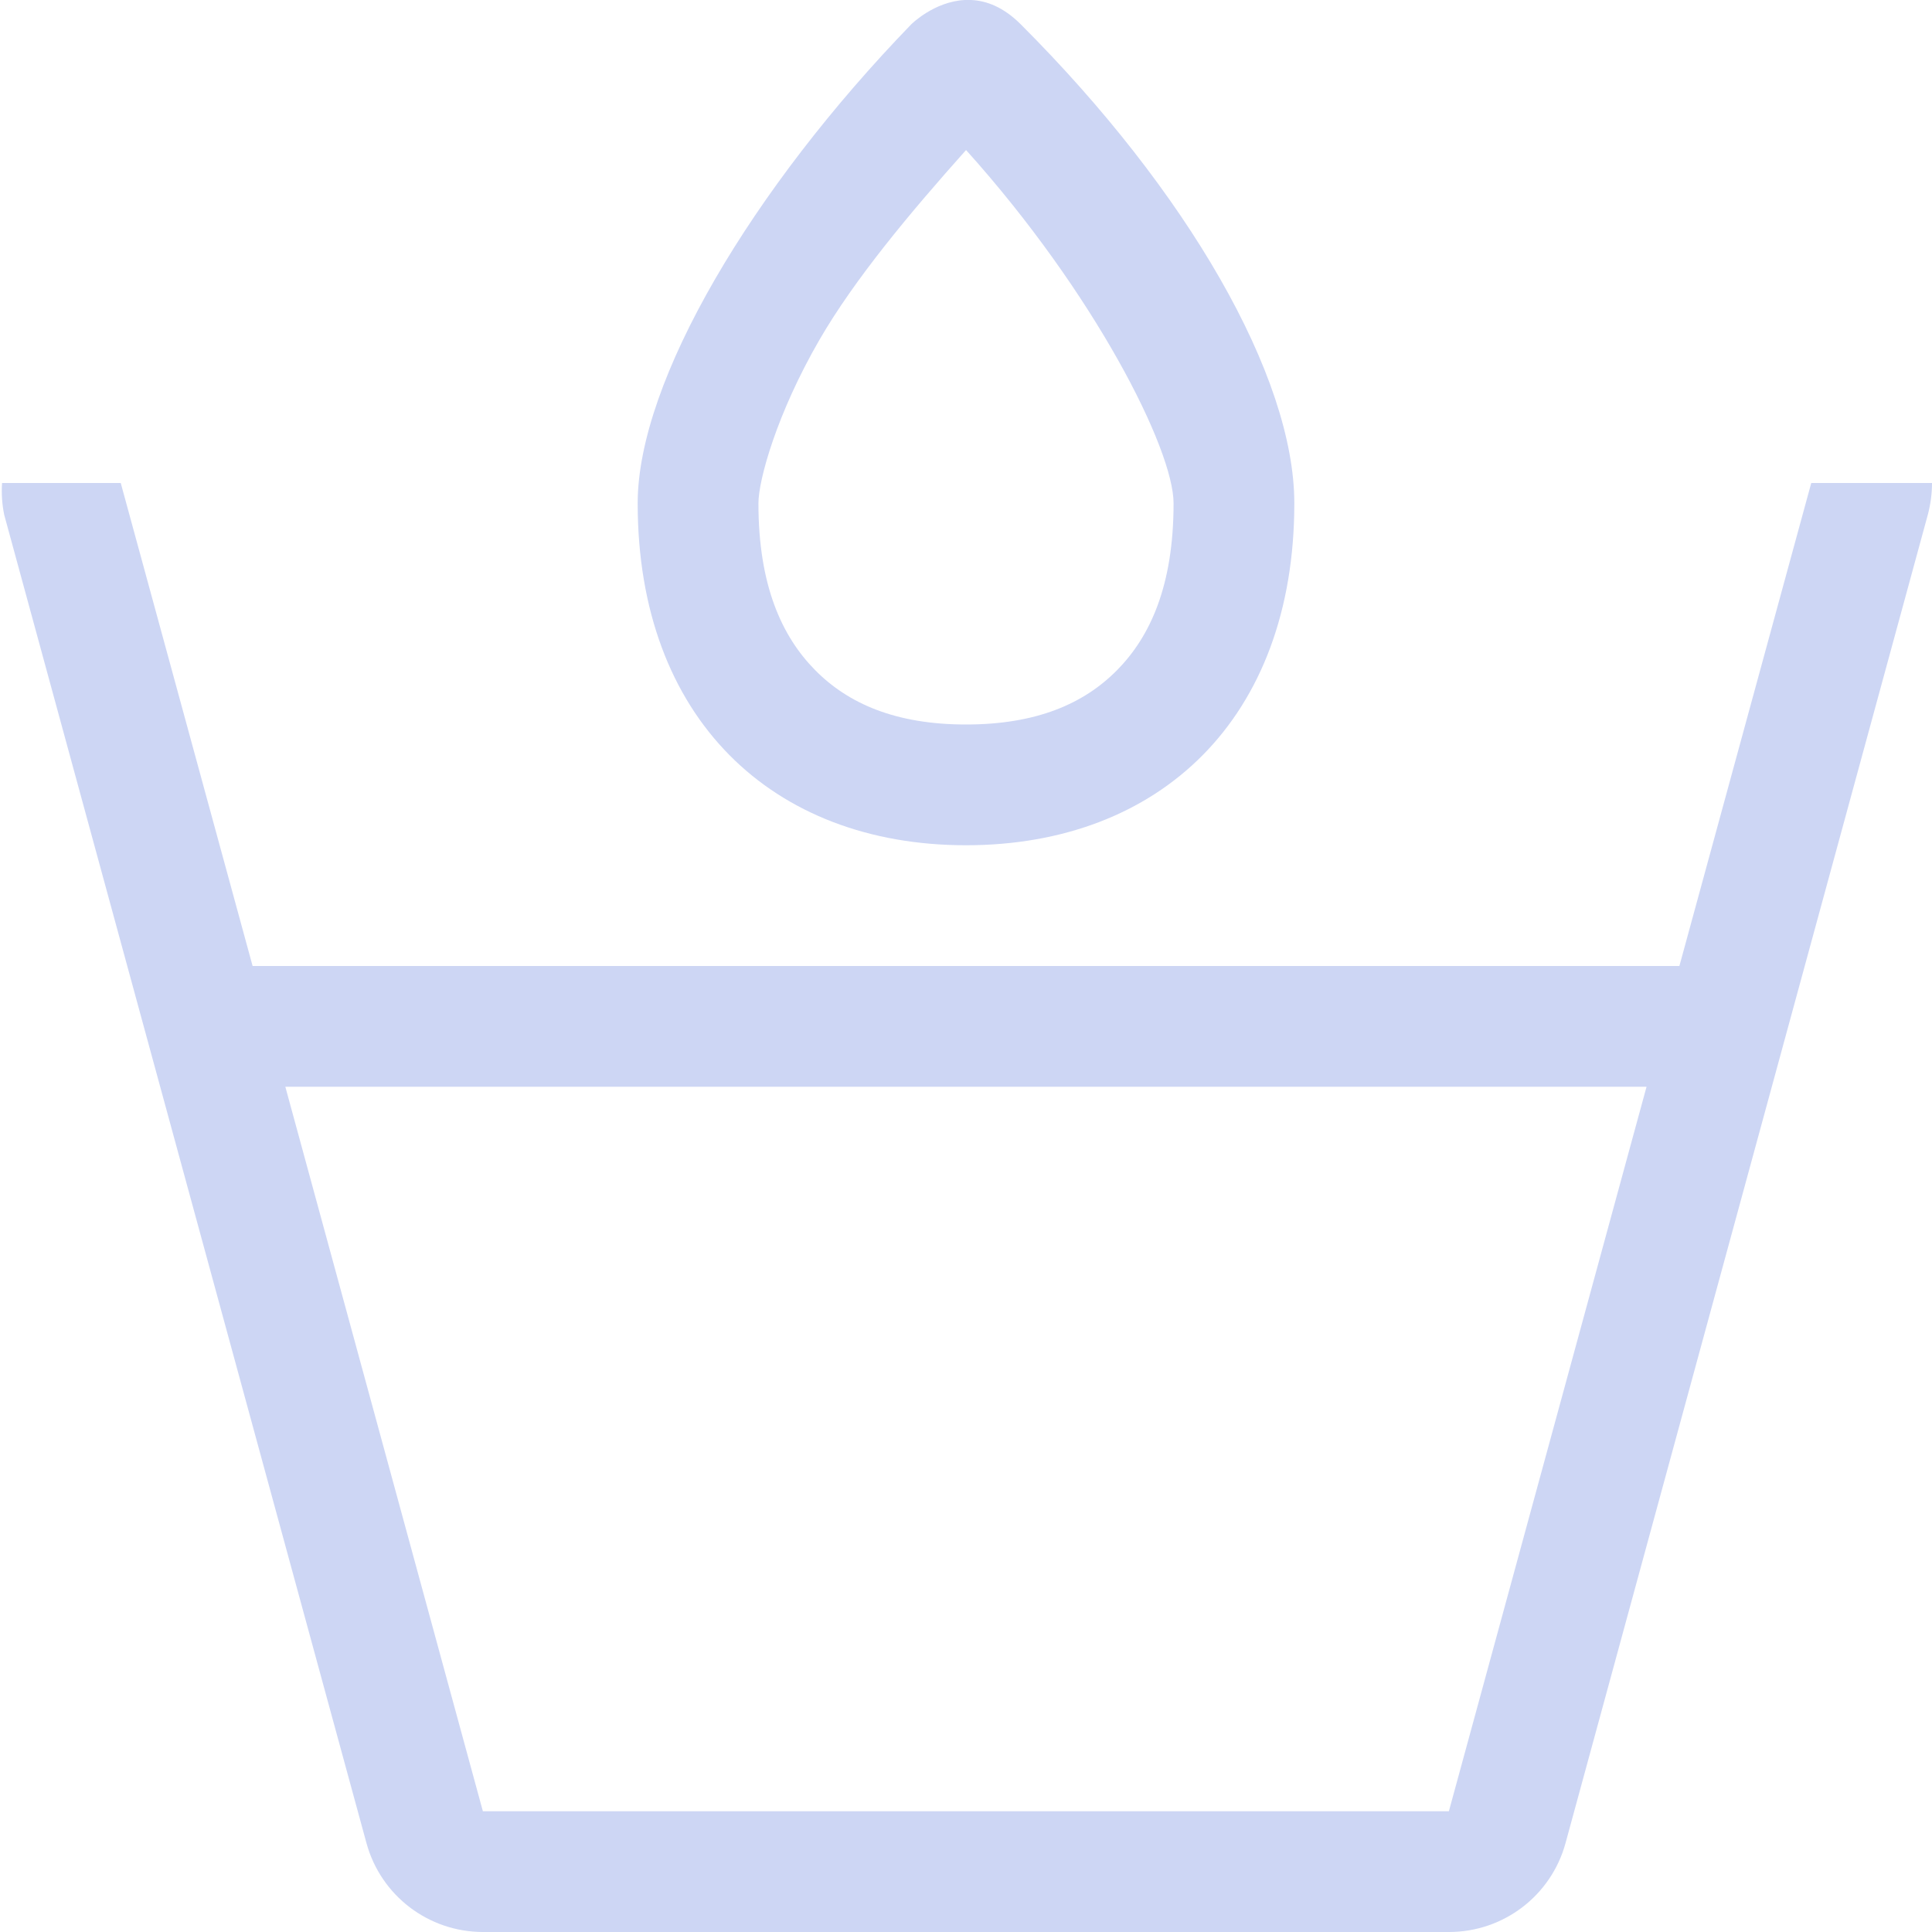 <svg width="16px" height="16px" version="1.1" viewBox="0 0 16 16" xmlns="http://www.w3.org/2000/svg">
 <path transform="translate(-640,-140)" d="m647.99 140c-0.255 0.013-0.443 0.201-0.443 0.201-1.313 1.356-2.266 2.951-2.266 3.967 0 1.782 1.117 2.832 2.719 2.832s2.719-1.046 2.719-2.832c0-1.051-0.886-2.588-2.266-3.967-0.142-0.142-0.282-0.195-0.41-0.201-0.018-8.4e-4 -0.036-8.4e-4 -0.053 0zm0.01 1.242c1.068 1.187 1.719 2.48 1.719 2.926 0 0.684-0.195 1.106-0.469 1.383-0.274 0.277-0.667 0.449-1.25 0.449-0.582 0-0.976-0.173-1.25-0.451s-0.469-0.699-0.469-1.381c0-0.195 0.154-0.747 0.506-1.355 0.289-0.499 0.744-1.045 1.213-1.57zm-7.983 2.758c-6e-3 0.088 8e-5 0.177 0.018 0.264l3 11c0.119 0.435 0.514 0.736 0.965 0.736h8c0.451 7e-5 0.846-0.301 0.965-0.736l3-11c0.023-0.086 0.035-0.175 0.035-0.264h-1l-1.092 4h-11.816l-1.092-4zm2.346 5h11.273l-1.637 6h-8z" fill="#cdd6f4"/>
</svg>
